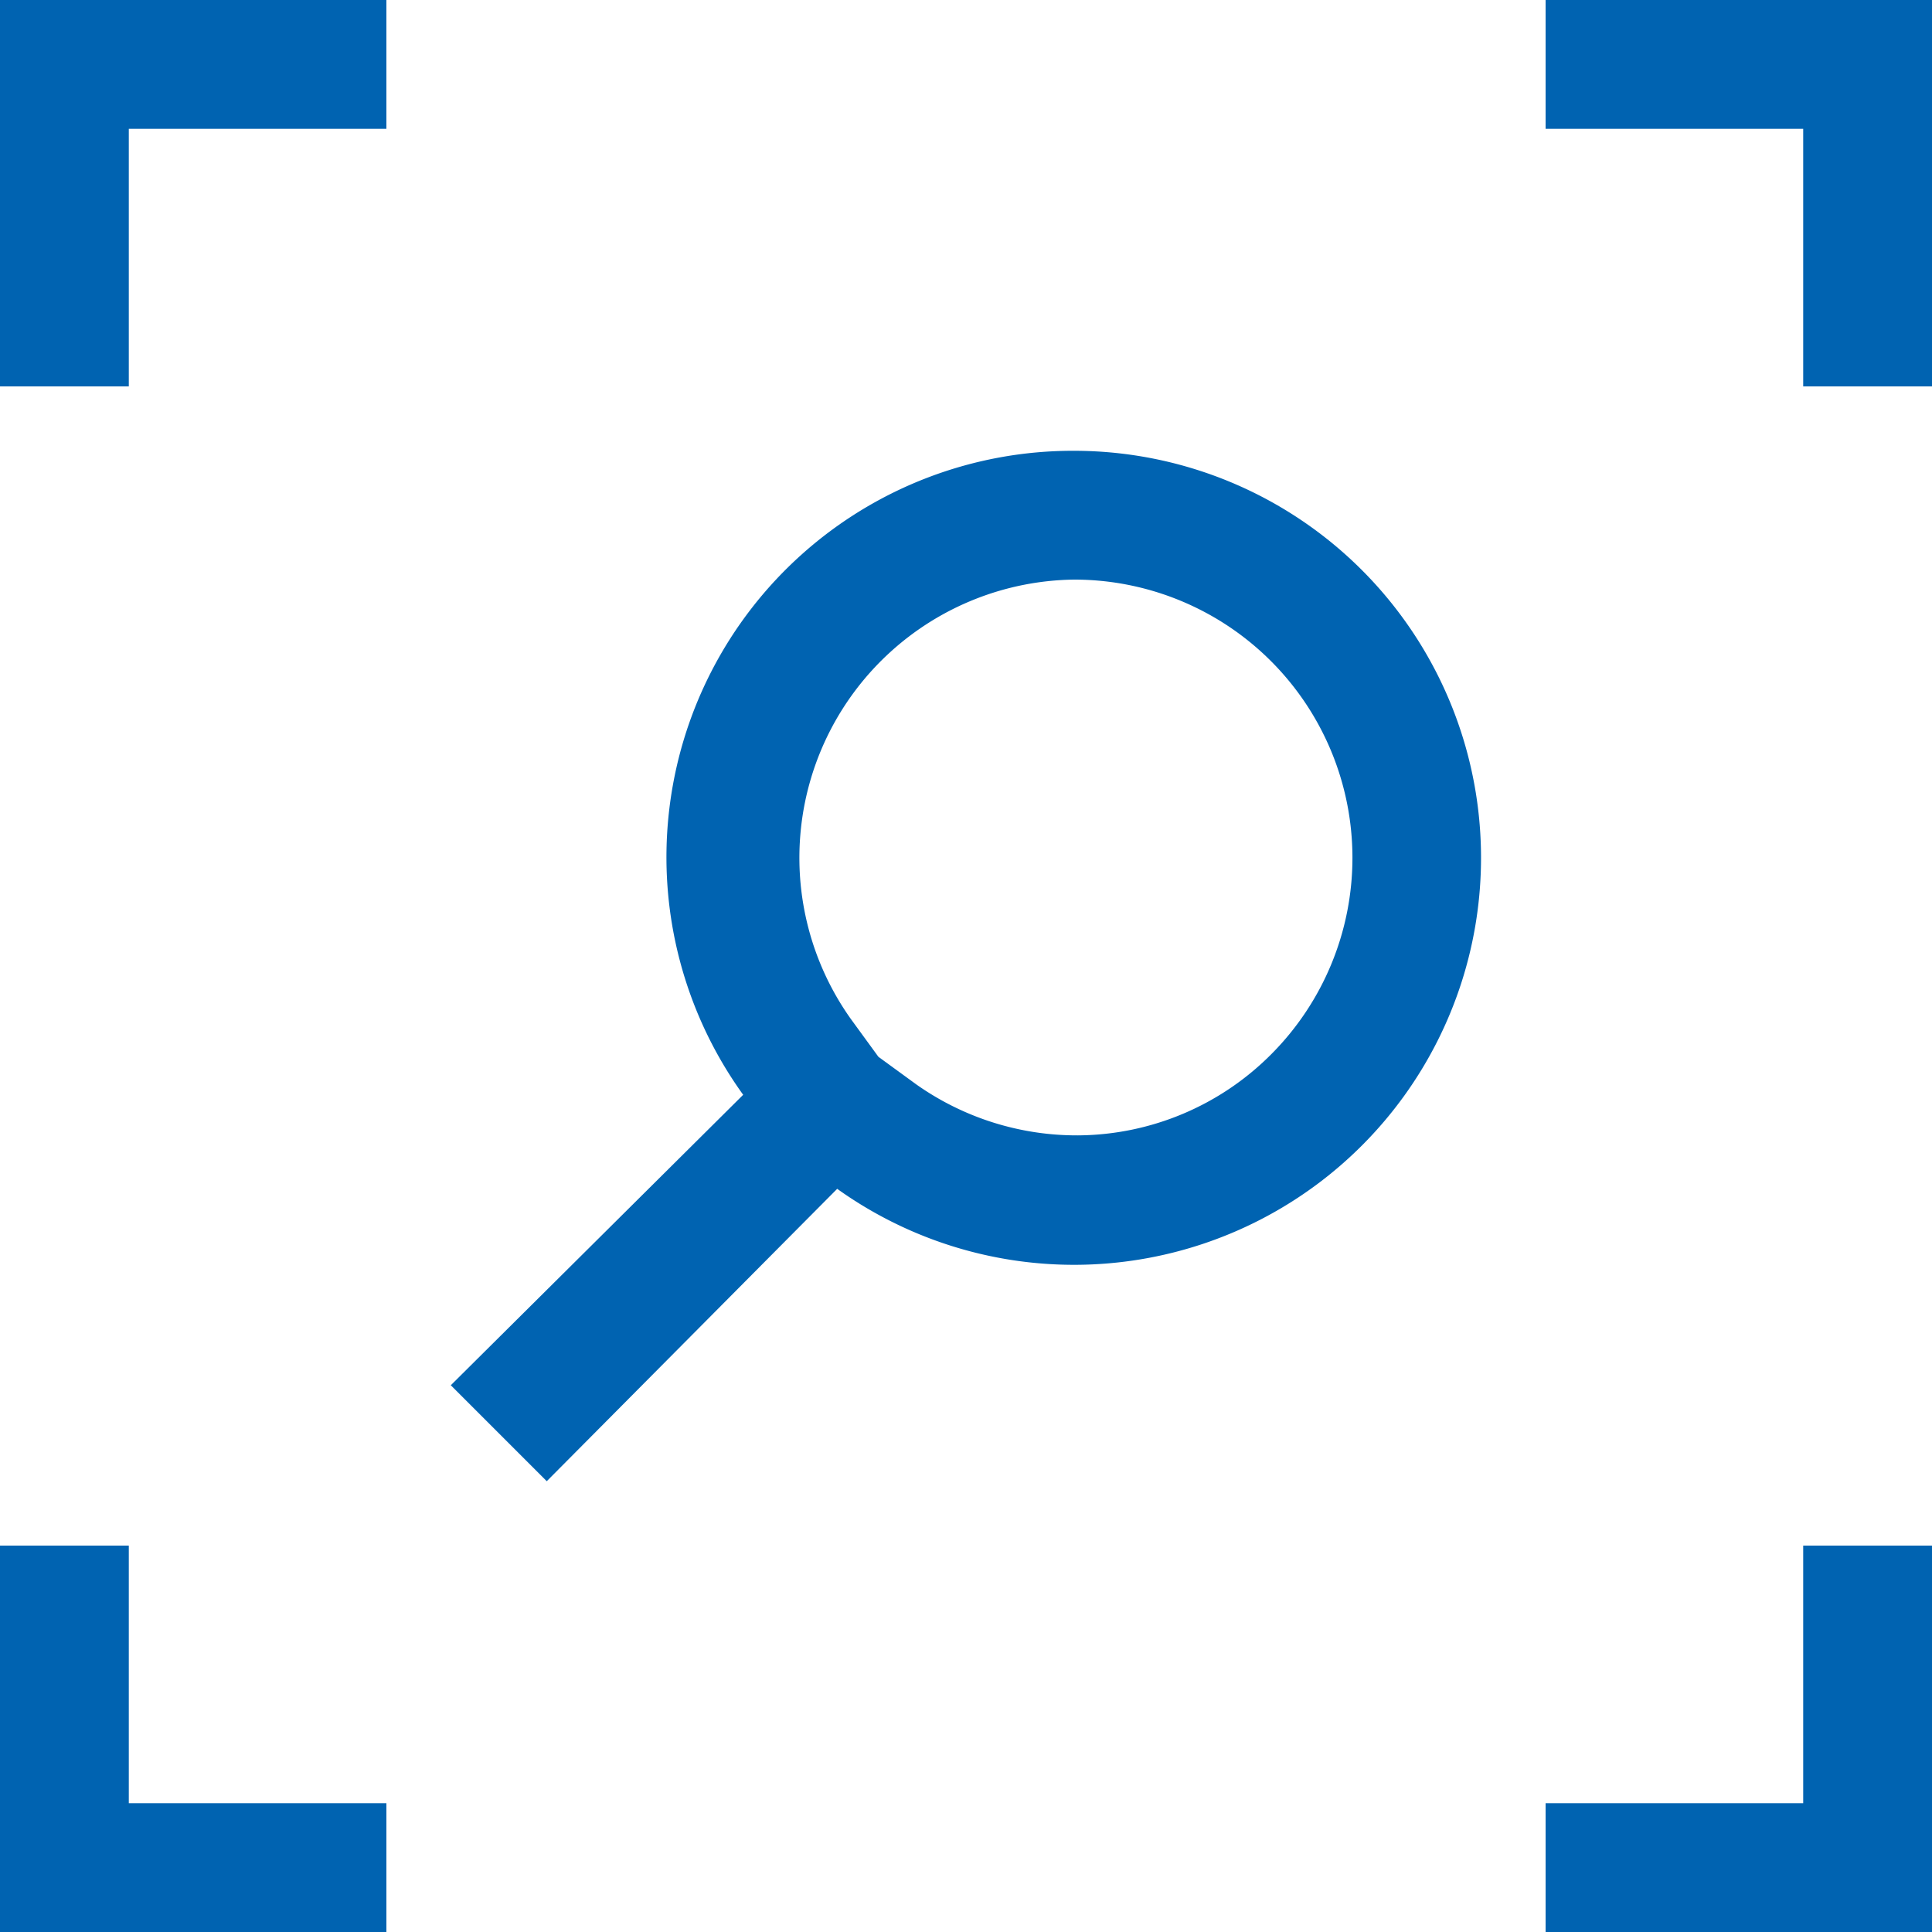 <svg xmlns="http://www.w3.org/2000/svg" viewBox="0 0 30 30"><defs><style>.cls-1{fill:#0063b1;}</style></defs><title>bing_visual_search</title><g id="Layer_2" data-name="Layer 2"><g id="Layer_1-2" data-name="Layer 1"><polygon class="cls-1" points="28 0 24 0 24 2 28 2 28 6 30 6 30 2 30 0.13 30 0 28 0"/><polygon class="cls-1" points="0 2 0 6 2 6 2 2 6 2 6 0 2 0 0.13 0 0 0 0 2"/><polygon class="cls-1" points="2 30 6 30 6 28 2 28 2 24 0 24 0 28 0 29.88 0 30 2 30"/><polygon class="cls-1" points="30 28 30 24 28 24 28 28 24 28 24 30 28 30 29.88 30 30 30 30 28"/><path class="cls-1" d="M16.68,9a4.32,4.32,0,0,1,3.06,7.37,4.27,4.27,0,0,1-3,1.26,4.32,4.32,0,0,1-2.51-.79l-.59-.43-.43-.59A4.32,4.32,0,0,1,16.68,9m0-2a6.31,6.31,0,0,0-5.14,10h0L7,21.51,8.49,23,13,18.46h0A6.32,6.32,0,1,0,16.68,7Z"/></g></g></svg>